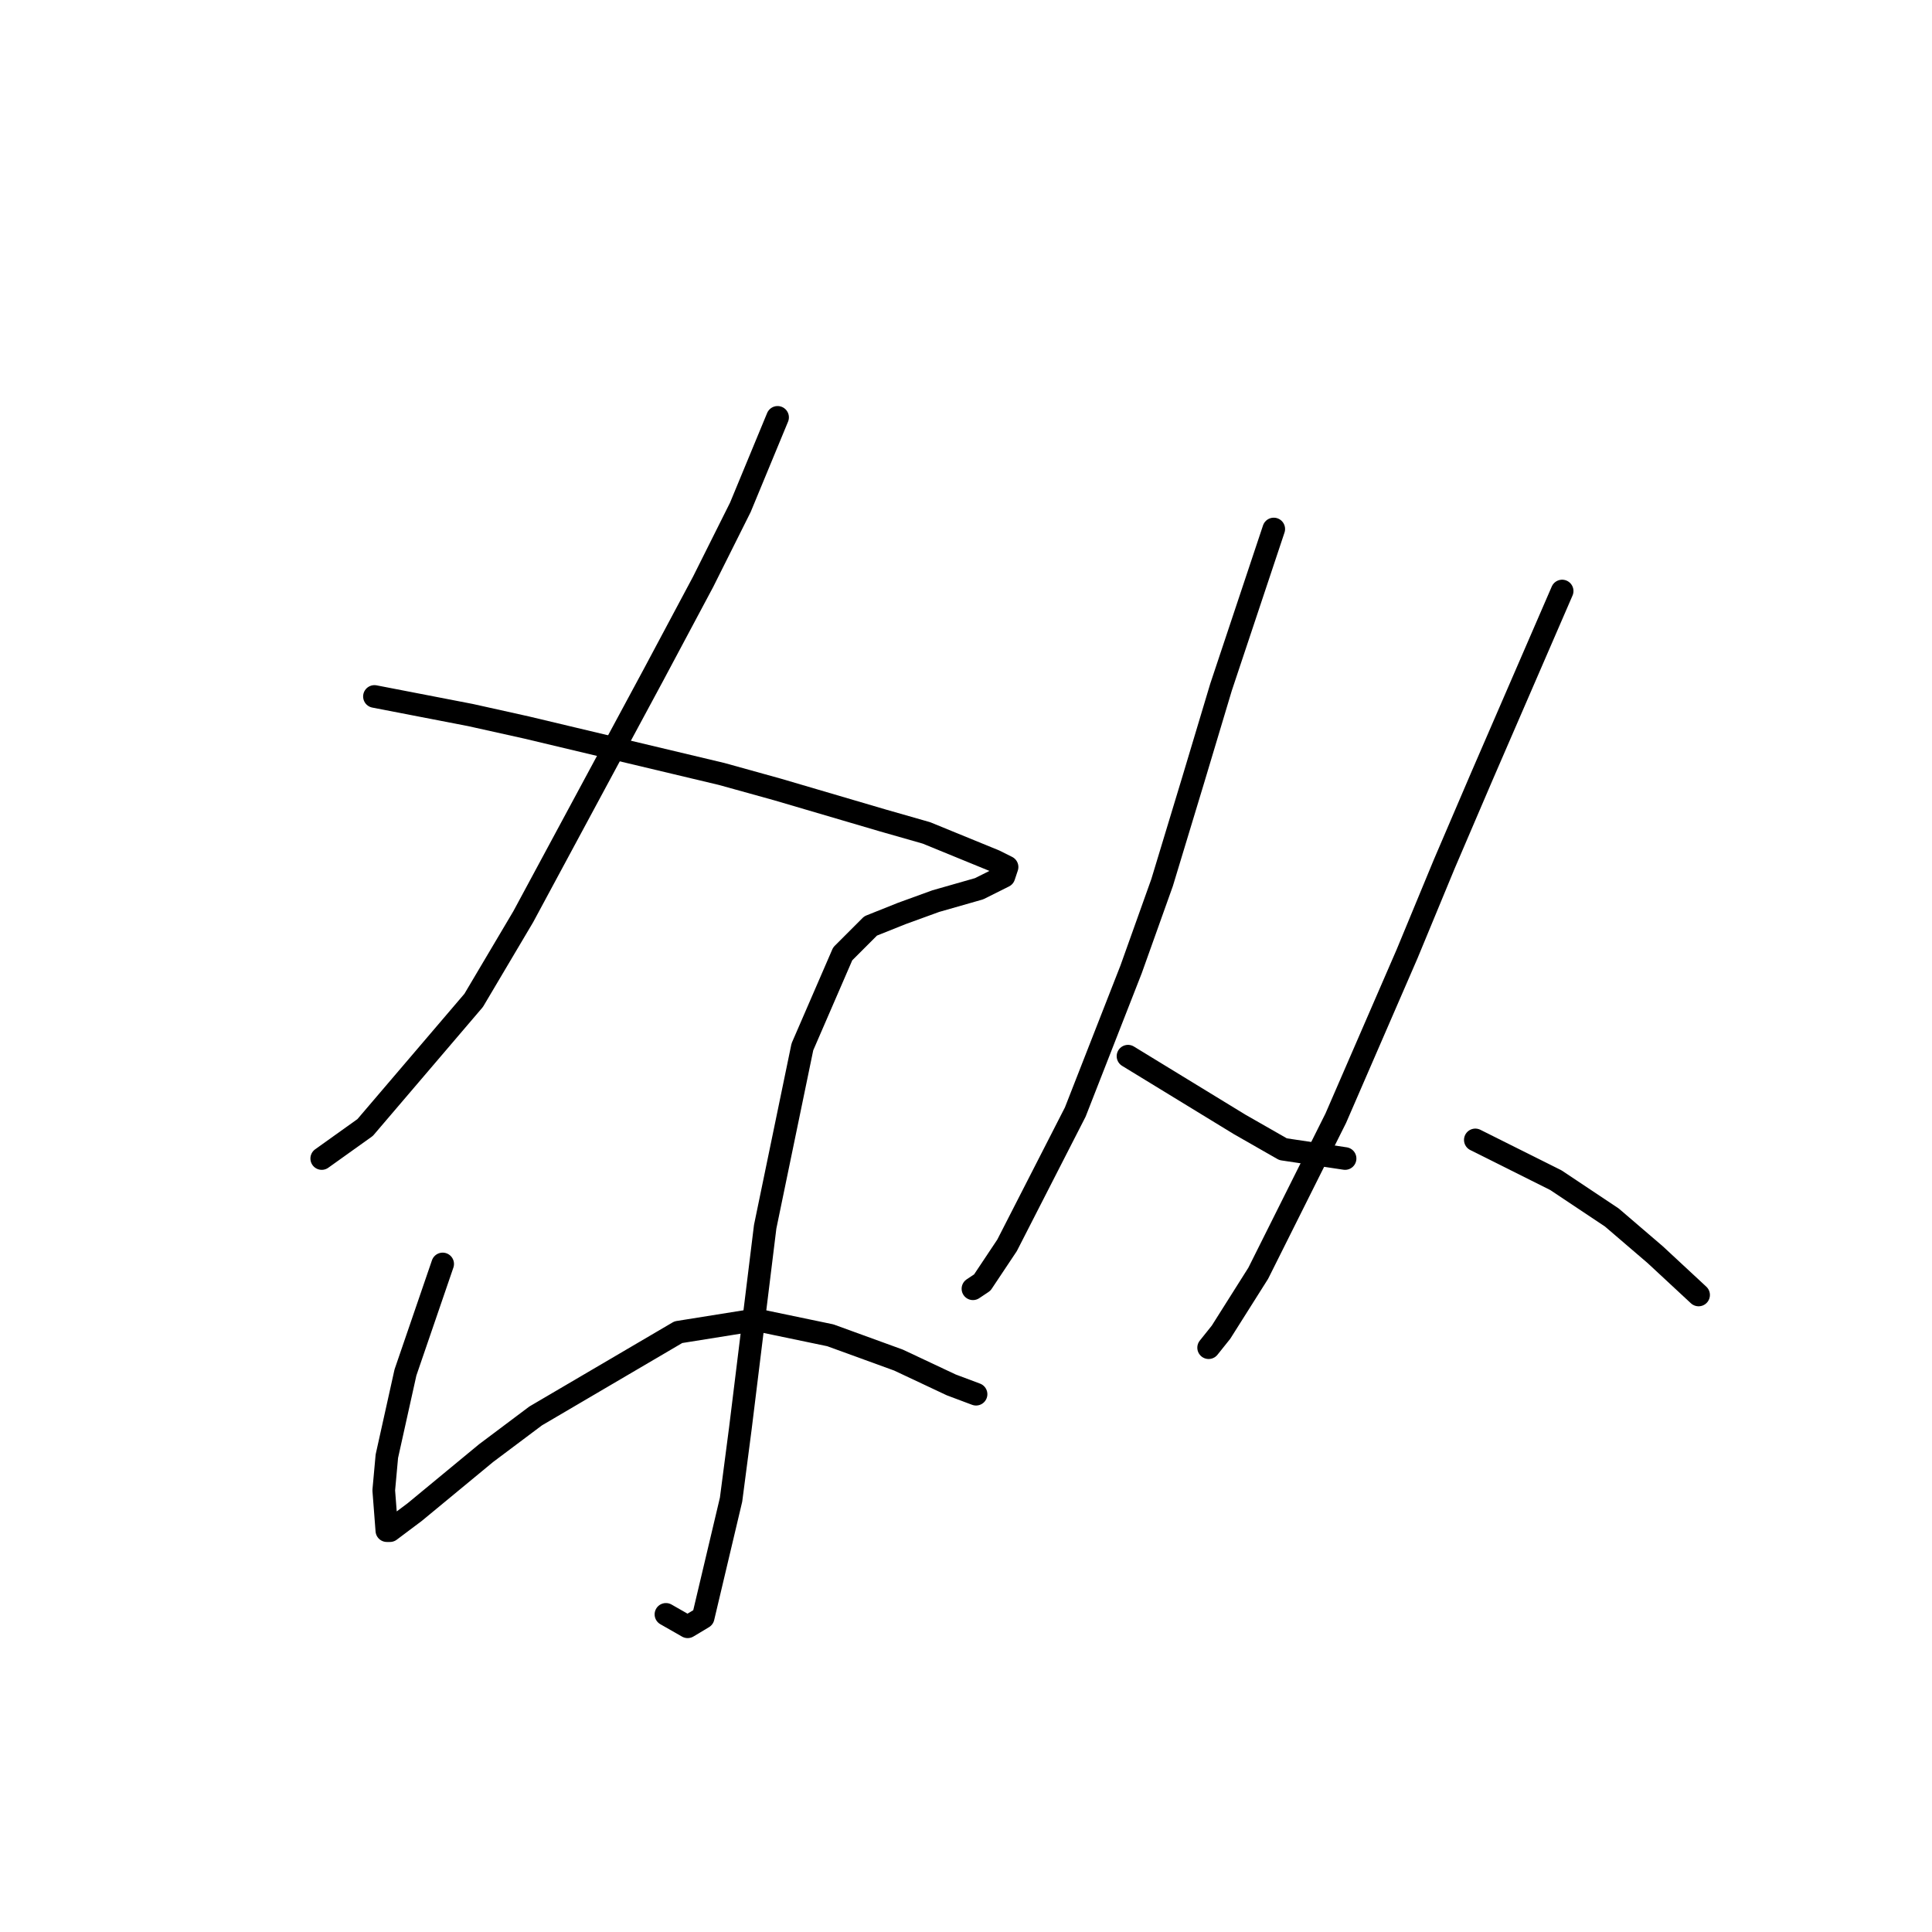 <?xml version="1.0" standalone="no"?>
    <svg width="256" height="256" xmlns="http://www.w3.org/2000/svg" version="1.1">
    <polyline stroke="black" stroke-width="3" stroke-linecap="round" fill="transparent" stroke-linejoin="round" points="103.034 55.303 98.103 67.22 93.172 77.081 86.598 89.409 69.339 121.459 62.765 132.554 48.383 149.401 42.631 153.51 42.631 153.51 " />
        <polyline stroke="black" stroke-width="3" stroke-linecap="round" fill="transparent" stroke-linejoin="round" points="49.616 92.285 62.354 94.75 69.75 96.394 95.637 102.558 103.034 104.612 117.005 108.721 122.757 110.365 131.797 114.063 133.441 114.885 133.03 116.117 129.743 117.761 123.99 119.405 119.47 121.048 115.361 122.692 111.663 126.39 106.321 138.717 101.39 162.55 98.103 189.259 96.87 198.71 93.172 214.324 91.118 215.557 88.241 213.913 88.241 213.913 " />
        <polyline stroke="black" stroke-width="3" stroke-linecap="round" fill="transparent" stroke-linejoin="round" points="58.656 167.481 53.725 181.862 51.26 192.957 50.849 197.477 51.26 202.819 51.671 202.819 54.958 200.353 64.409 192.546 70.983 187.615 89.885 176.521 100.157 174.877 110.019 176.932 119.059 180.219 126.045 183.506 129.332 184.739 129.332 184.739 " />
        <polyline stroke="black" stroke-width="3" stroke-linecap="round" fill="transparent" stroke-linejoin="round" points="168.779 70.096 161.793 91.052 158.095 103.379 153.986 116.939 149.877 128.445 142.481 147.346 133.441 165.015 130.154 169.946 128.921 170.768 128.921 170.768 " />
        <polyline stroke="black" stroke-width="3" stroke-linecap="round" fill="transparent" stroke-linejoin="round" points="149.466 139.95 164.259 148.99 170.011 152.277 178.23 153.51 178.23 153.51 " />
        <polyline stroke="black" stroke-width="3" stroke-linecap="round" fill="transparent" stroke-linejoin="round" points="206.993 78.314 196.31 102.968 191.379 114.474 186.448 126.39 176.997 148.168 166.724 168.713 161.793 176.521 160.15 178.575 160.15 178.575 " />
        <polyline stroke="black" stroke-width="3" stroke-linecap="round" fill="transparent" stroke-linejoin="round" points="195.488 151.045 206.171 156.386 209.869 158.852 213.568 161.317 216.444 163.783 219.32 166.248 225.073 171.59 225.073 171.59 " />
        </svg>